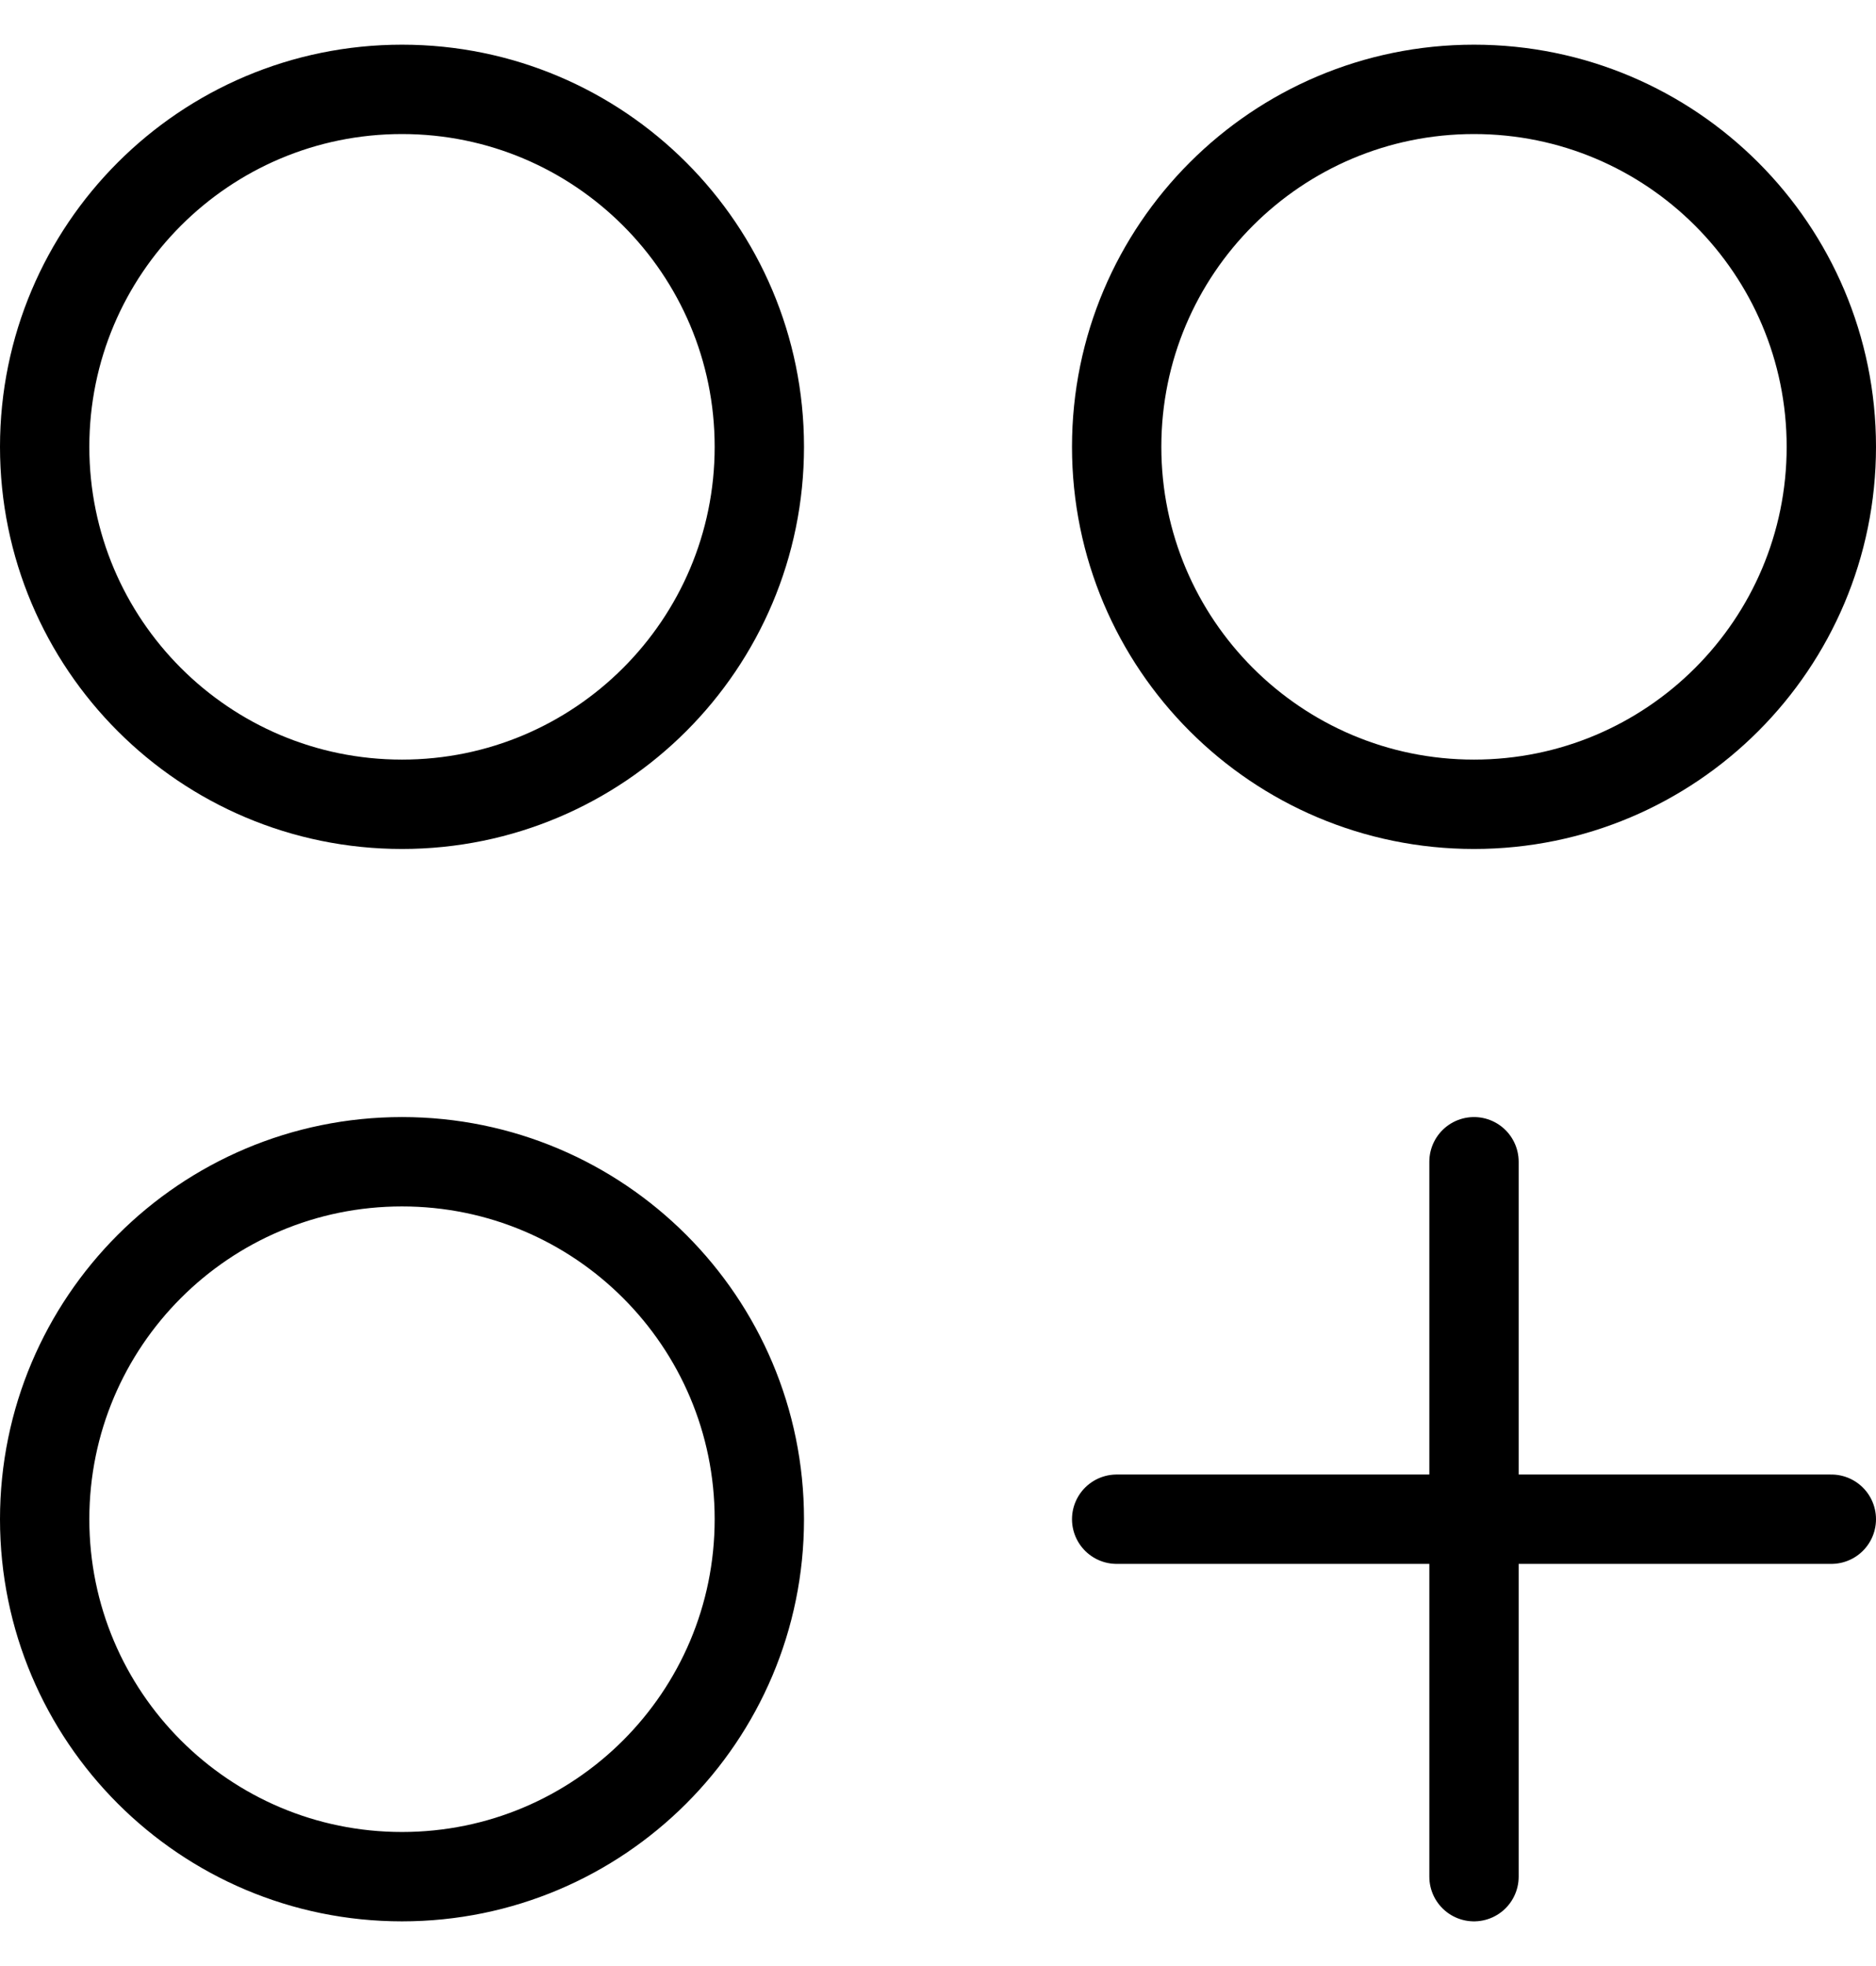 <svg width="21" height="22" viewBox="0 0 21 22" fill="none" xmlns="http://www.w3.org/2000/svg">
<path d="M16.5 13V21M20.5 17H12.5M8.5 5C8.5 7.209 6.709 9 4.5 9C2.291 9 0.5 7.209 0.5 5C0.5 2.791 2.291 1 4.5 1C6.709 1 8.5 2.791 8.5 5ZM20.5 5C20.5 7.209 18.709 9 16.5 9C14.291 9 12.5 7.209 12.5 5C12.5 2.791 14.291 1 16.5 1C18.709 1 20.5 2.791 20.5 5ZM8.5 17C8.5 19.209 6.709 21 4.5 21C2.291 21 0.5 19.209 0.5 17C0.5 14.791 2.291 13 4.5 13C6.709 13 8.5 14.791 8.5 17Z" stroke="black" stroke-linecap="round" stroke-linejoin="round"/>
</svg>
